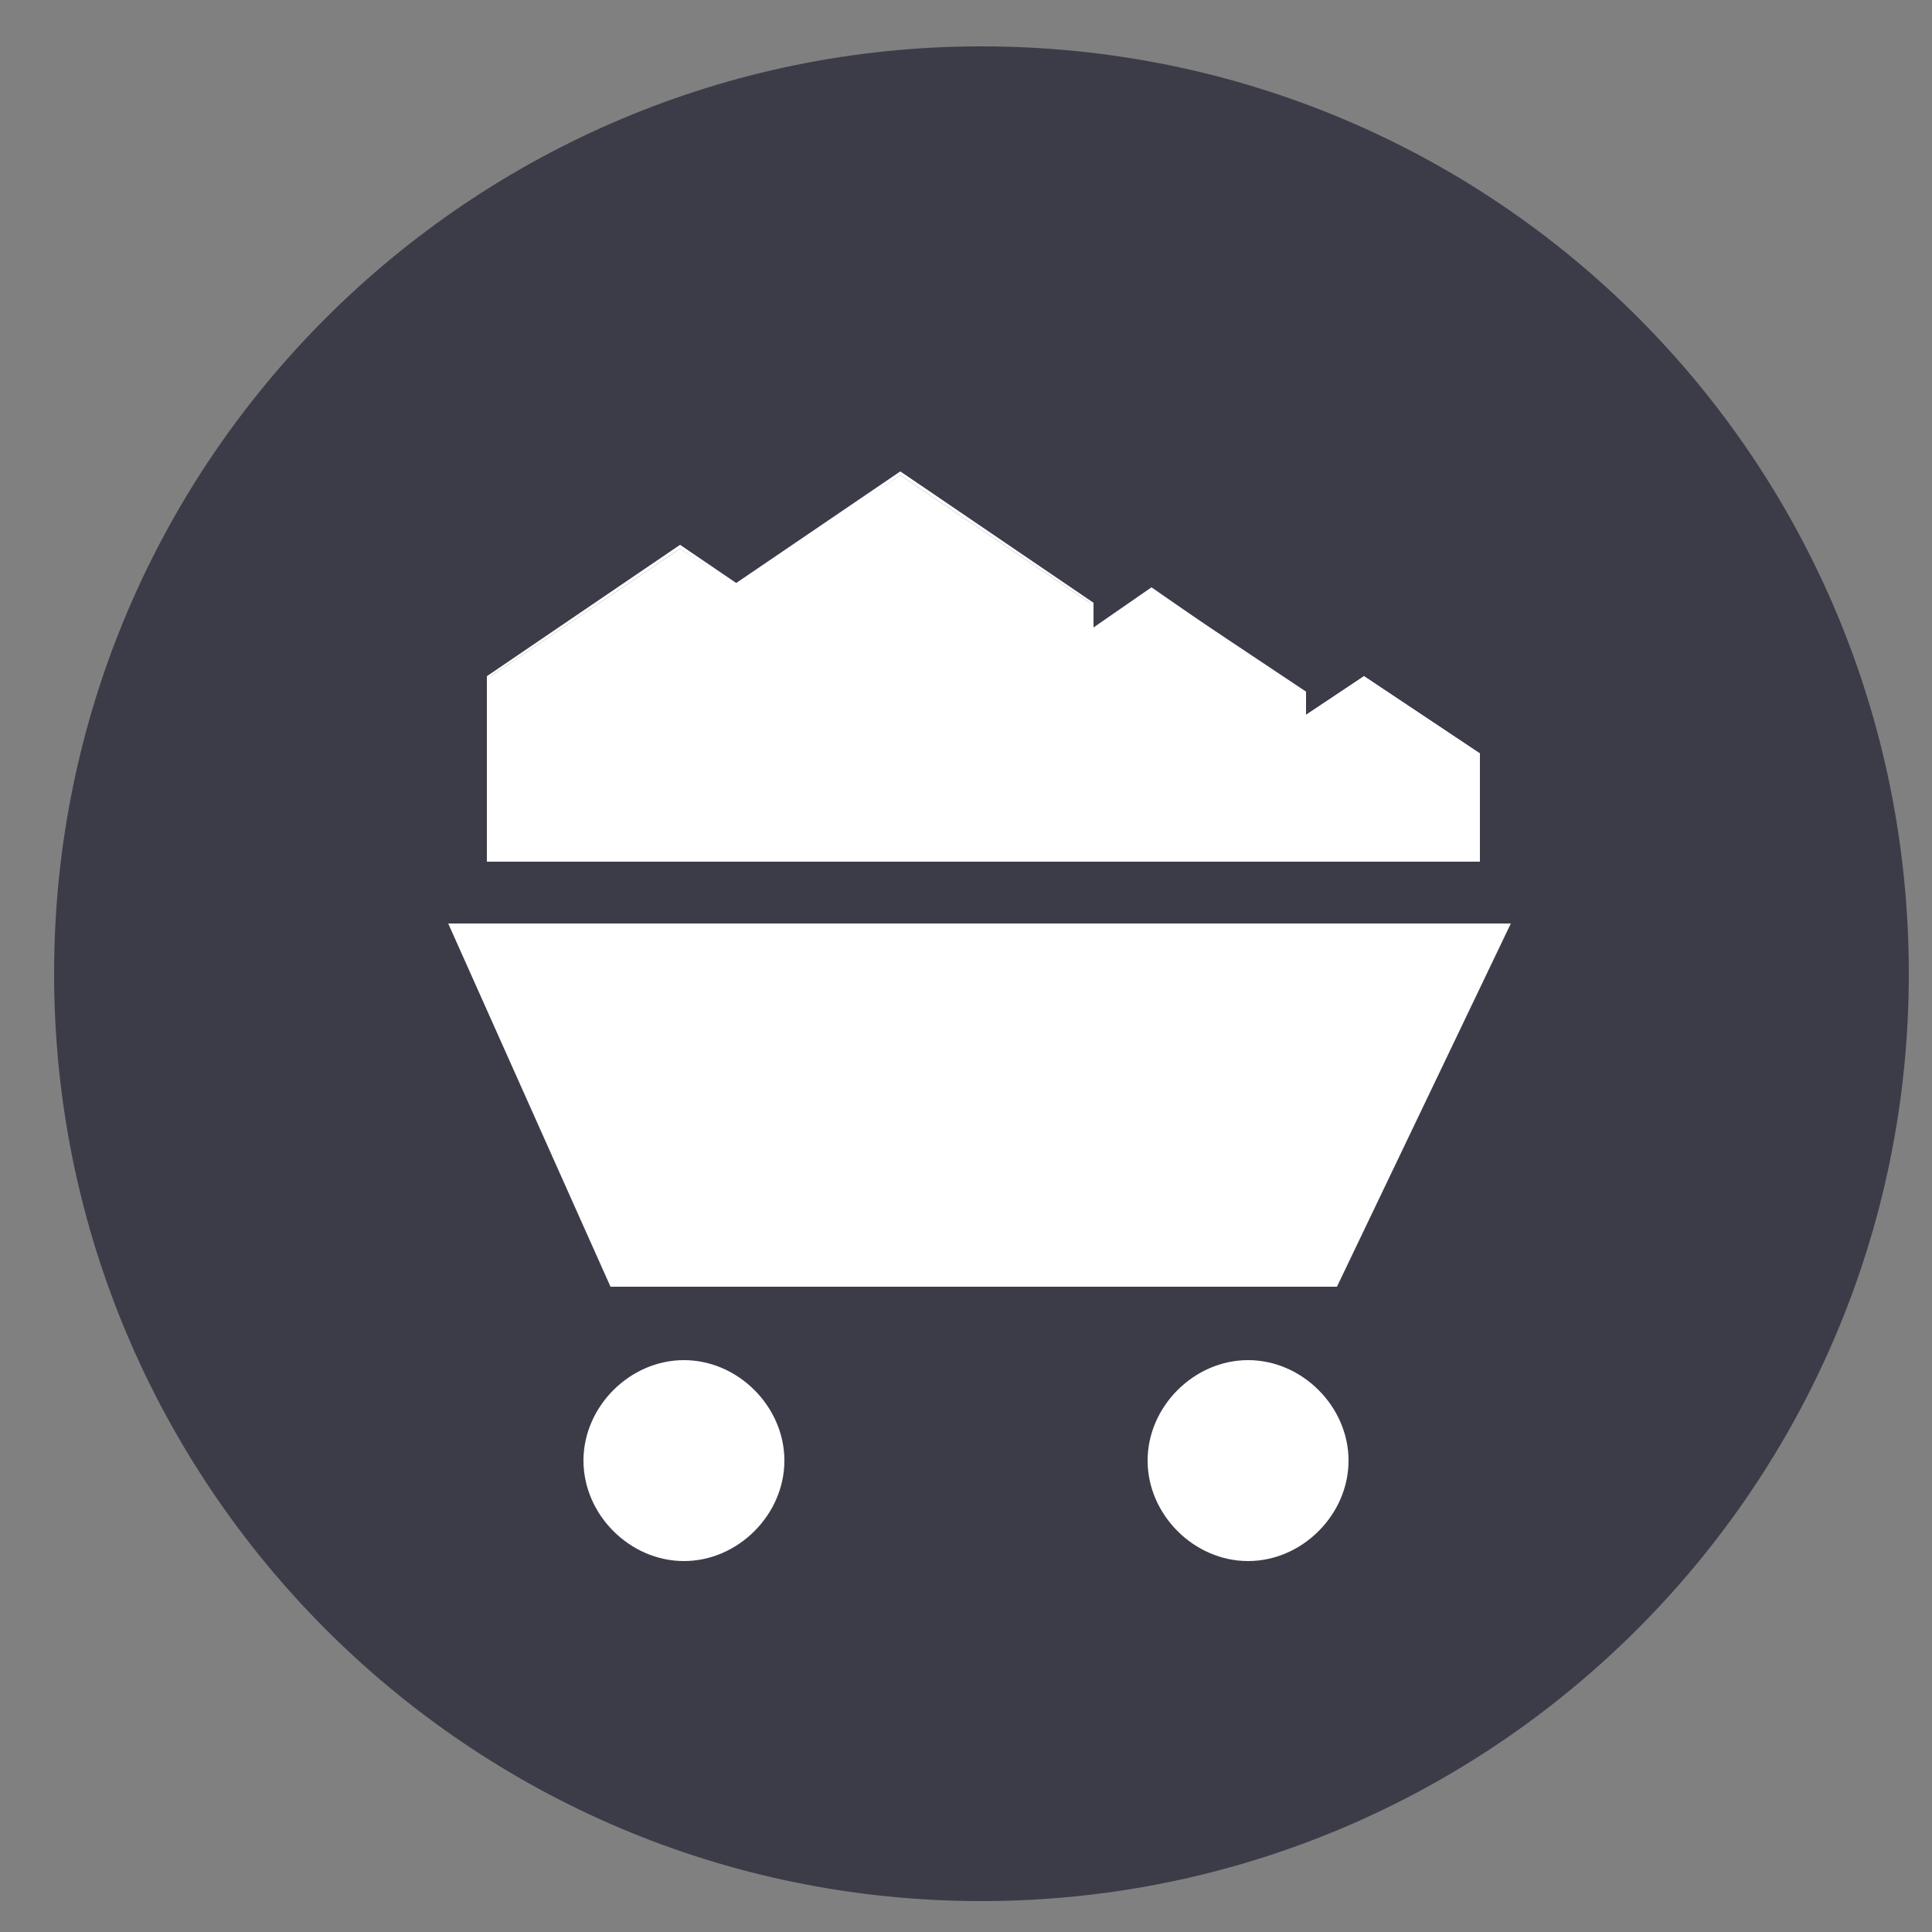 <?xml version="1.0" encoding="utf-8"?>
<!-- Generator: Adobe Illustrator 18.1.1, SVG Export Plug-In . SVG Version: 6.00 Build 0)  -->
<svg version="1.1" id="Layer_1" xmlns="http://www.w3.org/2000/svg" xmlns:xlink="http://www.w3.org/1999/xlink" x="0px" y="0px"
	 viewBox="0 0 50 50" enable-background="new 0 0 50 50" xml:space="preserve">
<rect x="0" y="0" width="50" height="50" fill="#808080" stroke="none"/>
<g>
	<g>
		<path fill="#3C3C49" d="M49.4,25.2c0,13.3-10.8,24-24,24c-13.3,0-24-10.8-24-24c0-13.3,10.8-24,24-24
			C38.7,1.2,49.4,11.9,49.4,25.2z"/>
	</g>
	<g>
		<g>
			<circle fill="#FFFFFF" cx="17.7" cy="37.8" r="2.2"/>
			<path fill="#FFFFFF" d="M17.7,40.4c-1.4,0-2.6-1.2-2.6-2.6c0-1.4,1.2-2.6,2.6-2.6s2.6,1.2,2.6,2.6C20.3,39.2,19.1,40.4,17.7,40.4
				z M17.7,36c-1,0-1.8,0.8-1.8,1.8c0,1,0.8,1.8,1.8,1.8c1,0,1.8-0.8,1.8-1.8C19.4,36.8,18.6,36,17.7,36z"/>
		</g>
		<g>
			<circle fill="#FFFFFF" cx="32.3" cy="37.8" r="2.2"/>
			<path fill="#FFFFFF" d="M32.3,40.4c-1.4,0-2.6-1.2-2.6-2.6c0-1.4,1.2-2.6,2.6-2.6c1.4,0,2.6,1.2,2.6,2.6
				C34.9,39.2,33.7,40.4,32.3,40.4z M32.3,36c-1,0-1.8,0.8-1.8,1.8c0,1,0.8,1.8,1.8,1.8c1,0,1.8-0.8,1.8-1.8
				C34.1,36.8,33.3,36,32.3,36z"/>
		</g>
		<g>
			<g>
				<polygon fill="#FFFFFF" points="19.6,19.7 23.5,17 27.4,19.7 27.4,25 23.5,27.6 19.6,25 				"/>
				<path fill="#FFFFFF" d="M23.5,27.7L23.5,27.7l-4-2.7v-5.4l0,0l3.9-2.7l0,0l3.9,2.7V25l0,0L23.5,27.7z M19.6,25l3.9,2.6l3.9-2.6
					v-5.3L23.5,17l-3.9,2.6V25z"/>
			</g>
		</g>
		<g>
			<g>
				<polygon fill="#FFFFFF" points="12.7,17.5 17.6,14.2 22.6,17.5 22.6,24.2 17.6,27.6 12.7,24.2 				"/>
				<path fill="#FFFFFF" d="M17.6,27.6L17.6,27.6l-5-3.4v-6.7l0,0l5-3.4l0,0l5,3.4v6.7l0,0L17.6,27.6z M12.7,24.2l4.9,3.3l4.9-3.3
					v-6.7l-4.9-3.3l-4.9,3.3V24.2z"/>
			</g>
		</g>
		<g>
			<g>
				<polygon fill="#FFFFFF" points="25.2,20.8 28.2,18.7 31.2,20.8 31.2,24.8 28.2,26.9 25.2,24.8 				"/>
				<path fill="#FFFFFF" d="M28.2,26.9L28.2,26.9l-3-2.1v-4.1l0,0l3-2l0,0l3,2v4.1l0,0L28.2,26.9z M25.2,24.8l3,2l3-2v-4l-3-2l-3,2
					V24.8z"/>
			</g>
		</g>
		<g>
			<g>
				<polygon fill="#FFFFFF" points="25.9,17.9 29.9,15.3 33.8,17.9 33.8,23.3 29.9,25.9 25.9,23.3 				"/>
				<path fill="#FFFFFF" d="M29.9,26L29.9,26l-4-2.7v-5.4l0,0l3.9-2.7l0,0l3.9,2.7v5.4l0,0L29.9,26z M26,23.3l3.9,2.6l3.9-2.6V18
					l-3.9-2.6L26,18V23.3z"/>
			</g>
		</g>
		<g>
			<g>
				<polygon fill="#FFFFFF" points="18.3,15.6 23.3,12.3 28.2,15.6 28.2,22.3 23.3,25.7 18.3,22.3 				"/>
				<path fill="#FFFFFF" d="M23.3,25.7L23.3,25.7l-5-3.4v-6.7l0,0l5-3.4l0,0l5,3.4v6.7l0,0L23.3,25.7z M18.4,22.3l4.9,3.3l4.9-3.3
					v-6.7l-4.9-3.3l-4.9,3.3V22.3z"/>
			</g>
		</g>
		<g>
			<g>
				<polygon fill="#FFFFFF" points="32.3,19.5 35.3,17.5 38.3,19.5 38.3,23.6 35.3,25.6 32.3,23.6 				"/>
				<path fill="#FFFFFF" d="M35.3,25.7L35.3,25.7l-3-2.1v-4.1l0,0l3-2l0,0l3,2v4.1l0,0L35.3,25.7z M32.3,23.6l3,2l3-2v-4l-3-2l-3,2
					V23.6z"/>
			</g>
		</g>
		<g>
			<g>
				<polygon fill="#FFFFFF" points="15.3,34.2 10.4,23.1 40.4,23.1 35.1,34.2 				"/>
				<path fill="#3C3C49" d="M35.6,35H14.7L9.1,22.3h32.7L35.6,35z M15.8,33.3h18.8l4.5-9.4H11.6L15.8,33.3z"/>
			</g>
		</g>
	</g>
</g>
</svg>
